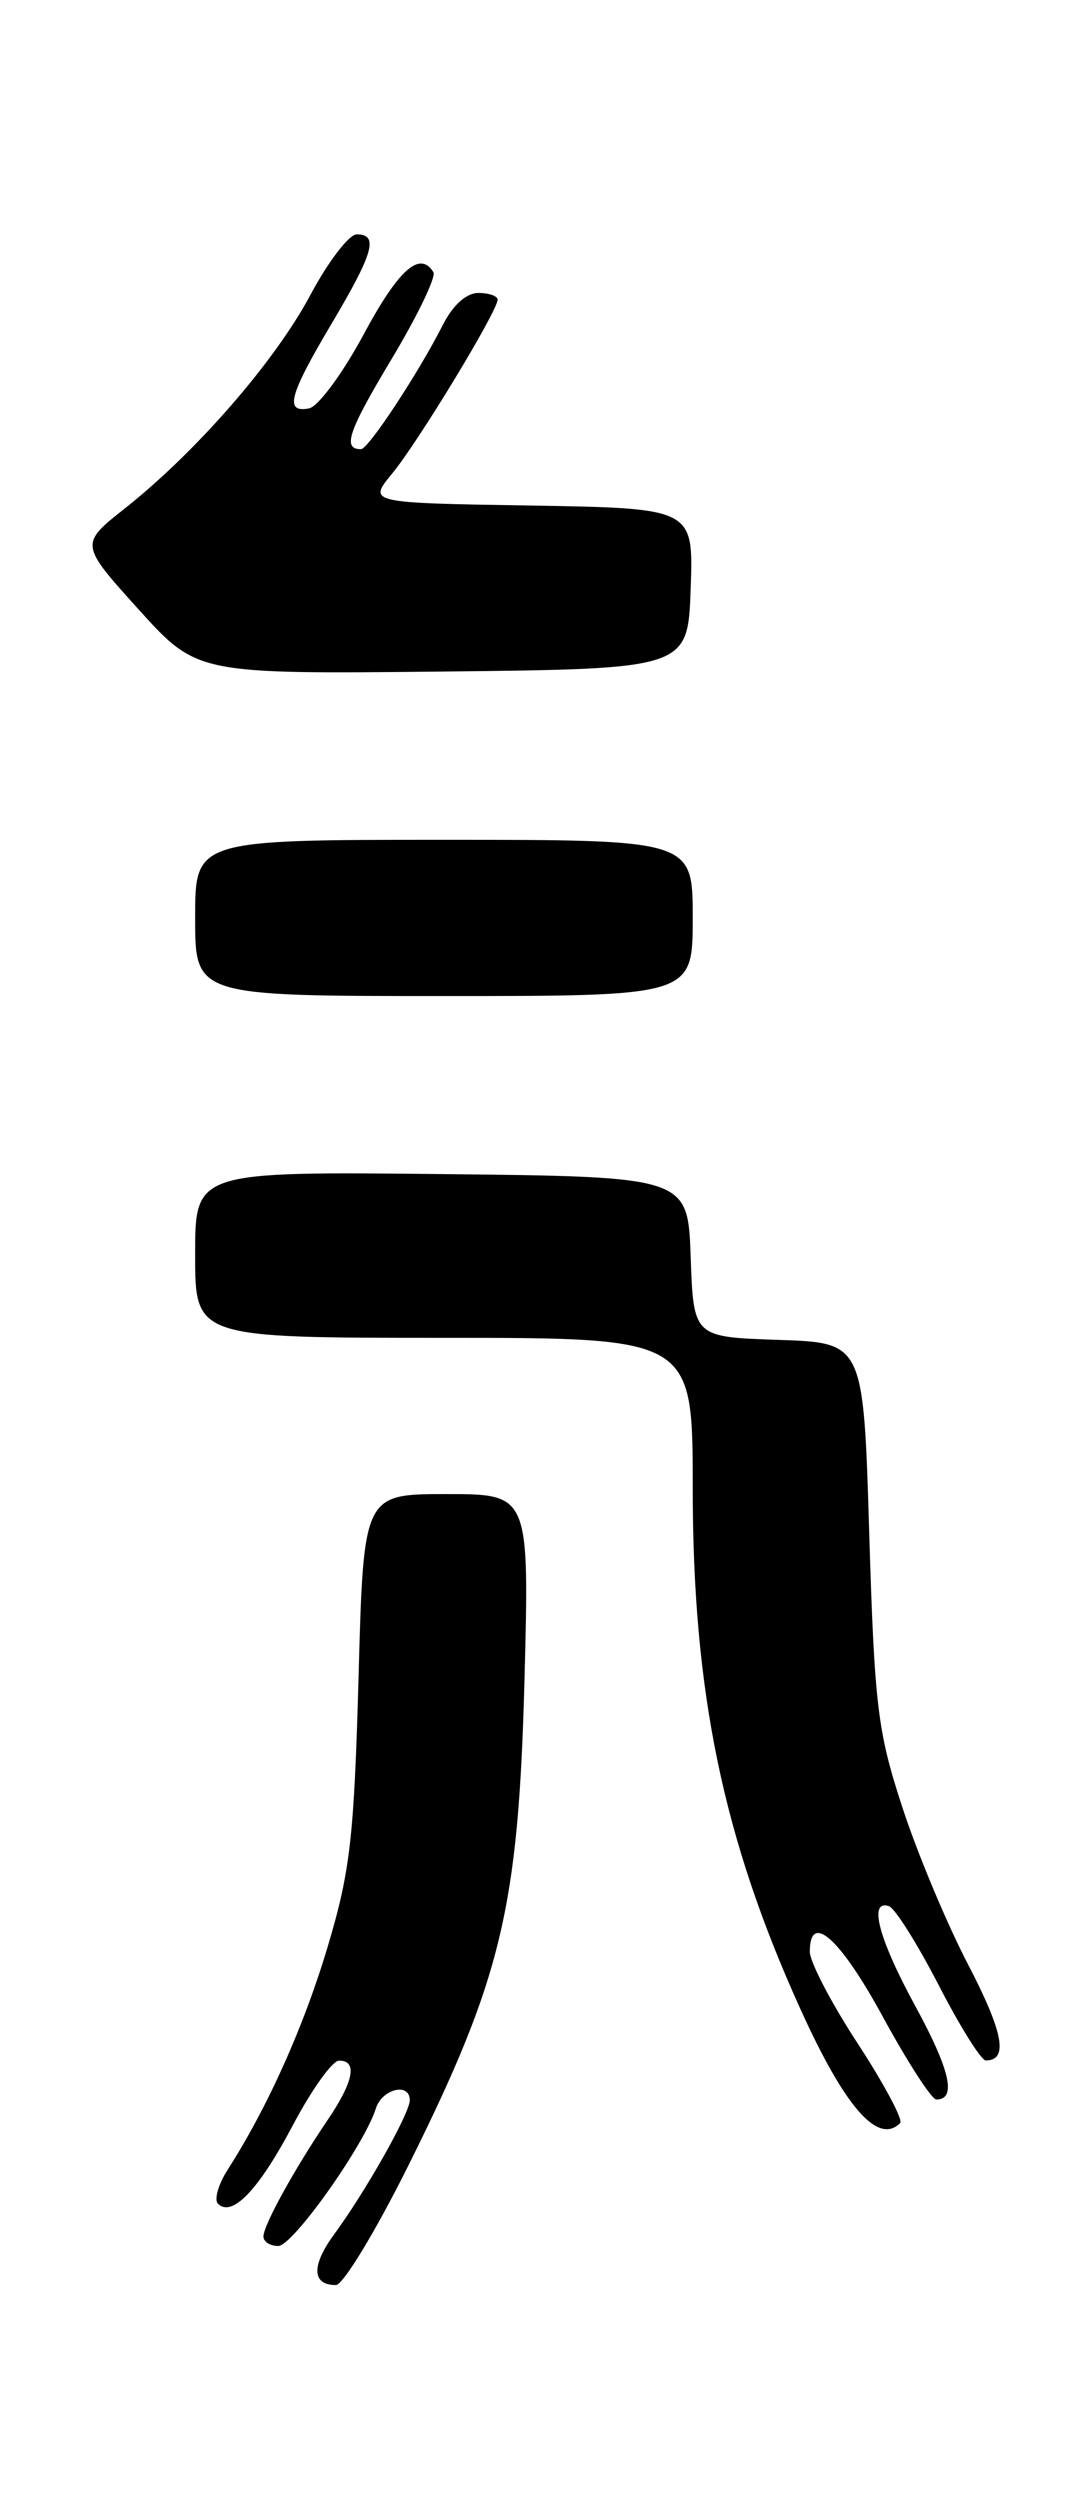 <?xml version="1.0" encoding="UTF-8" standalone="no"?>
<!DOCTYPE svg PUBLIC "-//W3C//DTD SVG 1.1//EN" "http://www.w3.org/Graphics/SVG/1.1/DTD/svg11.dtd" >
<svg xmlns="http://www.w3.org/2000/svg" xmlns:xlink="http://www.w3.org/1999/xlink" version="1.1" viewBox="0 0 111 256">
 <g >
 <path fill="currentColor"
d=" M 41.86 221.75 C 51.40 202.60 53.13 195.40 53.75 172.25 C 54.26 153.00 54.26 153.00 45.76 153.00 C 37.26 153.00 37.26 153.00 36.75 171.75 C 36.29 188.16 35.90 191.60 33.60 199.30 C 31.16 207.49 27.45 215.77 23.32 222.21 C 22.37 223.70 21.93 225.26 22.34 225.67 C 23.78 227.11 26.52 224.25 30.00 217.66 C 31.93 214.01 34.06 211.02 34.75 211.02 C 36.67 210.99 36.25 213.17 33.57 217.11 C 30.20 222.08 27.00 227.87 27.00 229.03 C 27.00 229.56 27.68 230.00 28.52 230.00 C 30.01 230.00 37.33 219.68 38.53 215.90 C 39.17 213.90 42.00 213.23 42.00 215.07 C 42.00 216.40 37.50 224.37 34.28 228.76 C 31.89 232.01 31.95 234.00 34.43 234.00 C 35.16 234.00 38.50 228.49 41.86 221.75 Z  M 92.26 217.41 C 92.58 217.09 90.63 213.43 87.92 209.28 C 85.21 205.14 83.00 200.90 83.00 199.87 C 83.00 195.72 86.09 198.46 90.47 206.50 C 93.02 211.18 95.49 215.00 95.97 215.00 C 98.06 215.00 97.40 212.02 93.85 205.50 C 90.05 198.55 88.98 194.49 91.11 195.20 C 91.73 195.41 94.02 199.05 96.21 203.29 C 98.39 207.53 100.57 211.00 101.03 211.00 C 103.38 211.00 102.85 208.14 99.22 201.17 C 97.02 196.95 93.98 189.68 92.46 185.00 C 89.94 177.29 89.63 174.68 89.09 157.00 C 88.50 137.50 88.50 137.50 79.79 137.21 C 71.08 136.92 71.08 136.92 70.79 128.71 C 70.50 120.50 70.50 120.50 45.25 120.23 C 20.00 119.97 20.00 119.97 20.00 128.48 C 20.00 137.00 20.00 137.00 45.50 137.00 C 71.00 137.00 71.00 137.00 71.00 152.39 C 71.00 173.26 74.09 188.22 82.02 205.70 C 86.60 215.81 89.99 219.68 92.26 217.41 Z  M 71.00 94.00 C 71.00 86.00 71.00 86.00 45.50 86.00 C 20.00 86.00 20.00 86.00 20.00 94.00 C 20.00 102.00 20.00 102.00 45.50 102.00 C 71.00 102.00 71.00 102.00 71.00 94.00 Z  M 70.79 60.27 C 71.08 52.05 71.08 52.05 54.39 51.77 C 37.71 51.50 37.71 51.50 40.19 48.50 C 42.83 45.31 51.00 31.86 51.00 30.69 C 51.00 30.31 50.11 30.00 49.03 30.00 C 47.80 30.00 46.42 31.24 45.40 33.25 C 42.89 38.20 37.75 46.00 37.00 46.00 C 35.07 46.00 35.68 44.19 40.10 36.83 C 42.77 32.38 44.72 28.35 44.42 27.87 C 43.04 25.64 40.85 27.58 37.27 34.25 C 35.12 38.24 32.61 41.64 31.68 41.82 C 29.13 42.31 29.62 40.49 34.00 33.12 C 38.30 25.88 38.83 24.00 36.56 24.00 C 35.77 24.00 33.63 26.80 31.81 30.21 C 28.20 36.98 20.18 46.21 12.84 52.03 C 8.17 55.72 8.17 55.72 14.18 62.38 C 20.19 69.03 20.19 69.03 45.34 68.77 C 70.50 68.50 70.50 68.50 70.79 60.27 Z "/>
</g>
</svg>